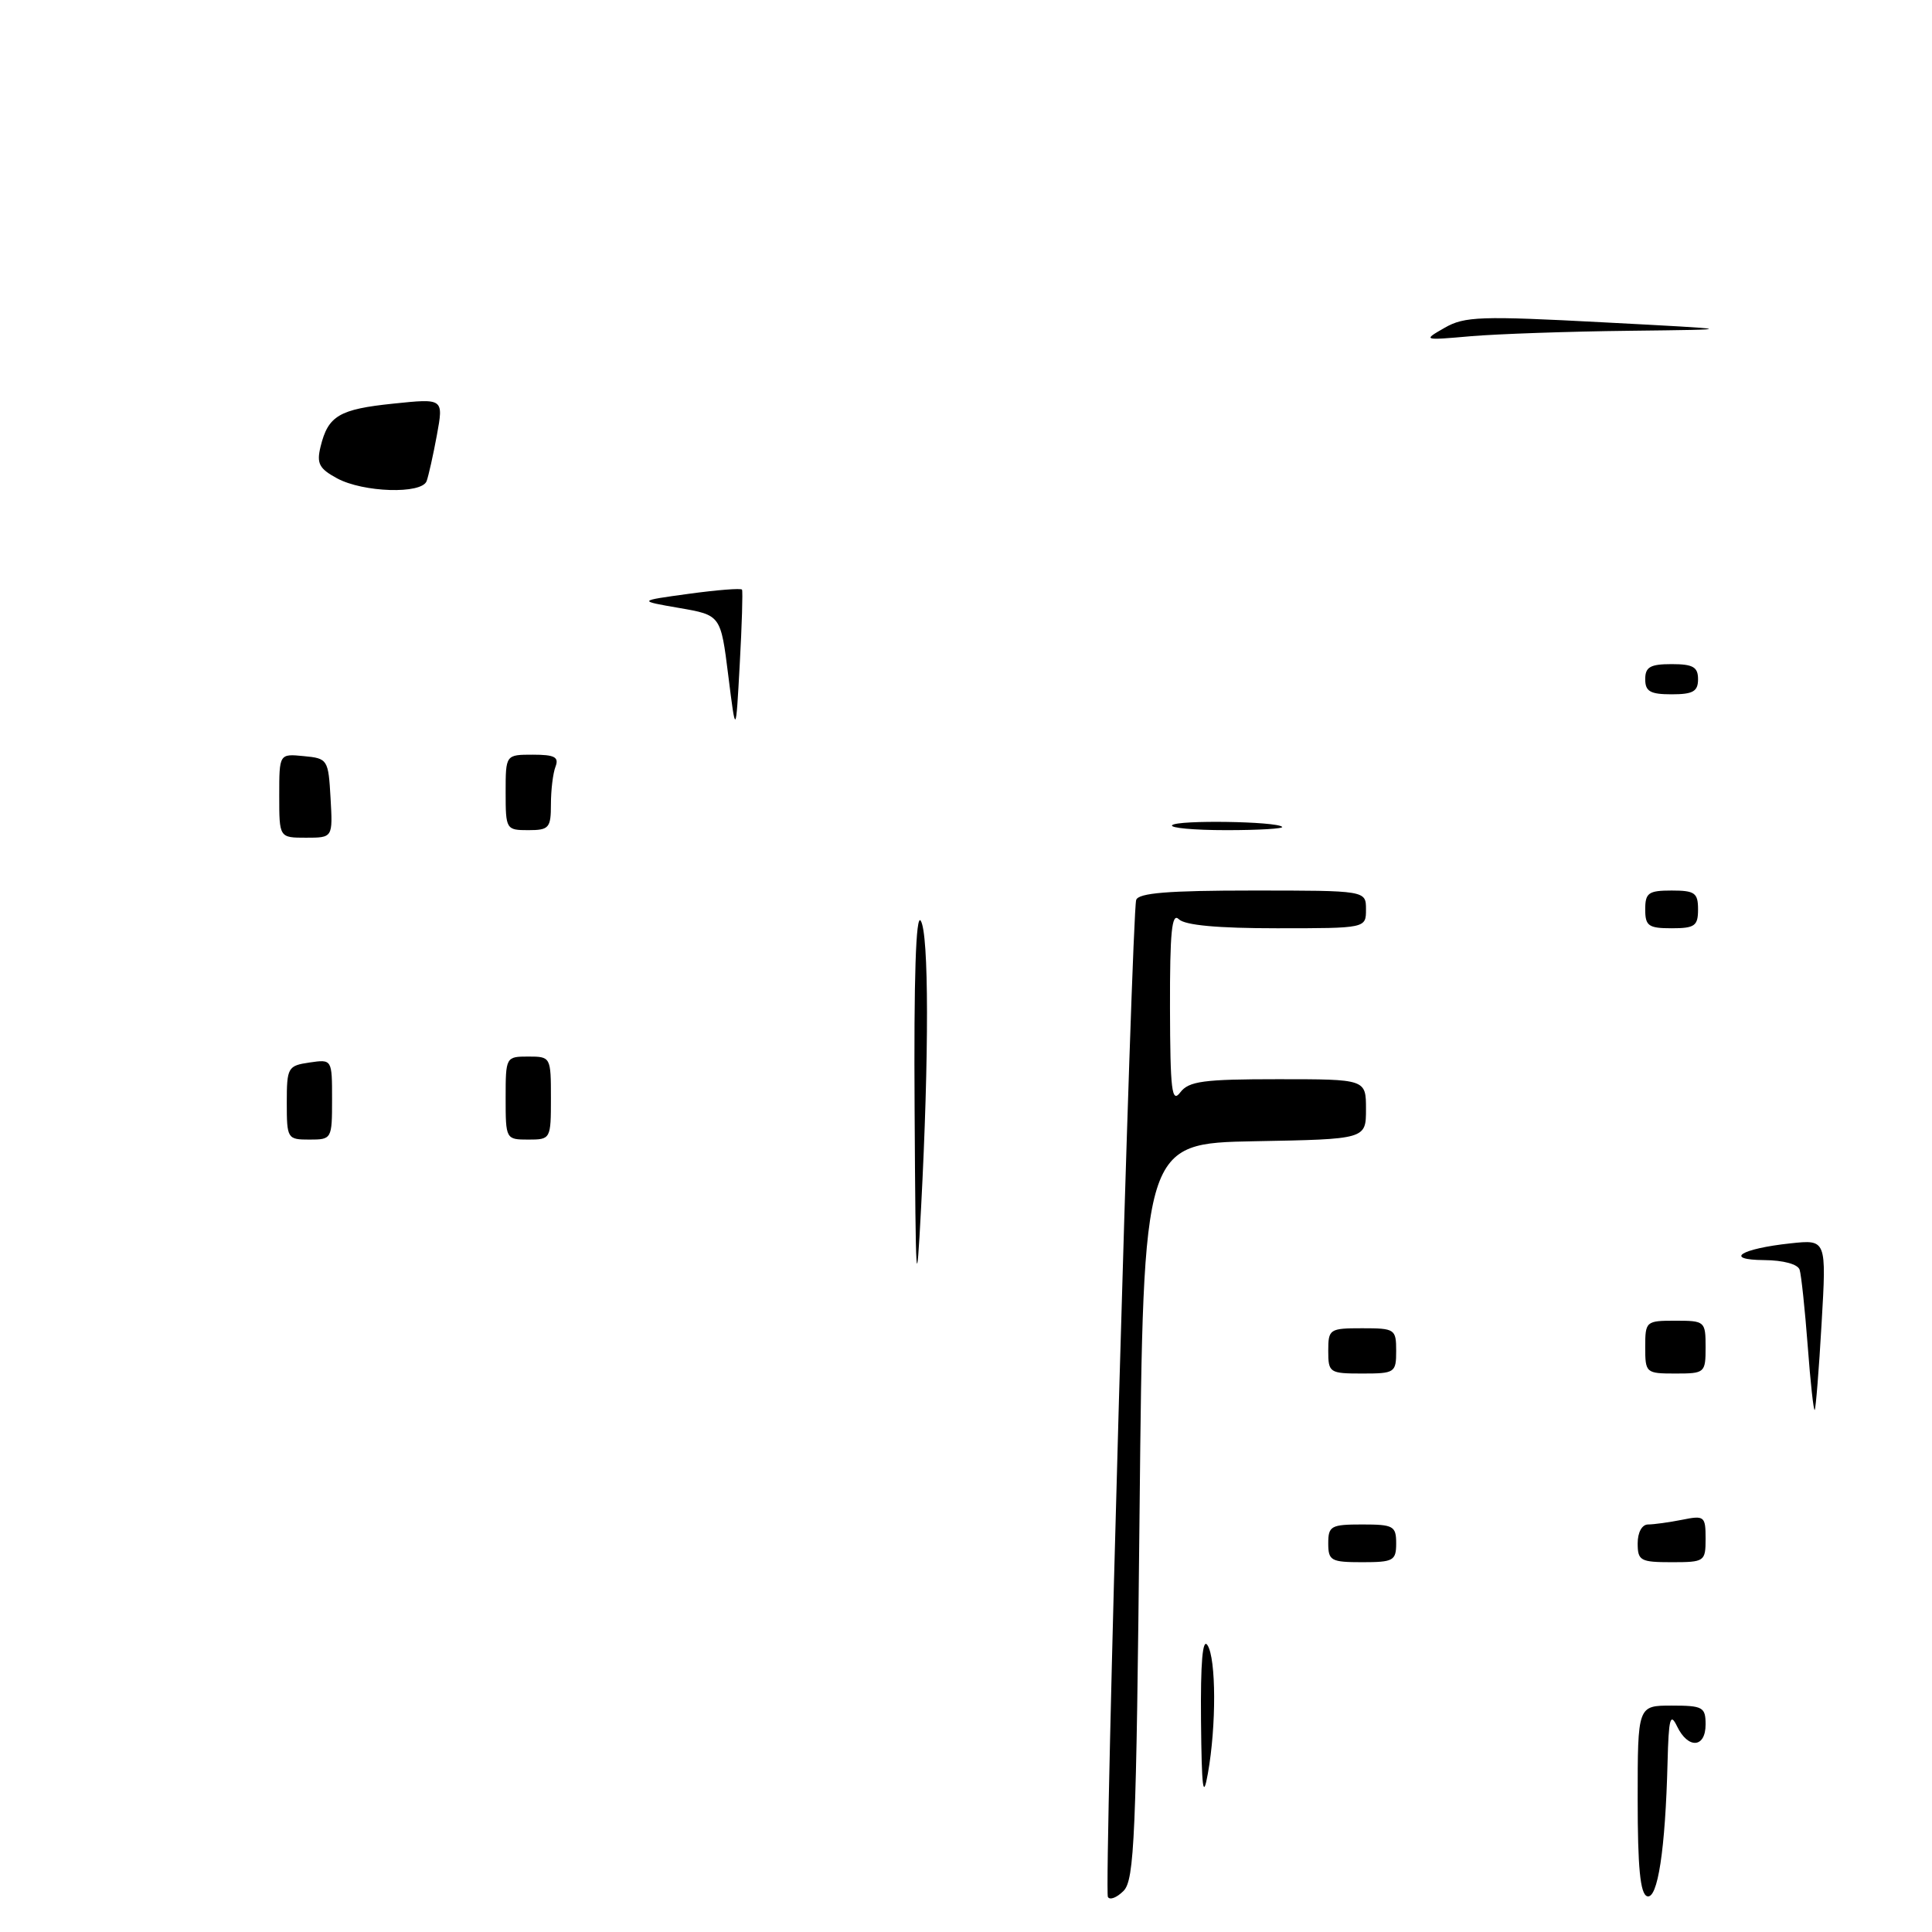 <?xml version="1.0" encoding="UTF-8" standalone="no"?>
<!DOCTYPE svg PUBLIC "-//W3C//DTD SVG 1.1//EN" "http://www.w3.org/Graphics/SVG/1.1/DTD/svg11.dtd" >
<svg xmlns="http://www.w3.org/2000/svg" xmlns:xlink="http://www.w3.org/1999/xlink" version="1.1" viewBox="0 0 256 256">
 <g >
 <path fill="currentColor"
d=" M 146.80 251.35 C 146.29 250.37 149.96 121.13 150.55 119.25 C 150.84 118.32 154.82 118.00 165.97 118.00 C 181.00 118.00 181.00 118.00 181.00 120.50 C 181.00 123.00 181.00 123.00 169.20 123.00 C 161.36 123.00 157.00 122.60 156.20 121.80 C 155.27 120.87 155.01 123.48 155.03 133.55 C 155.06 144.53 155.27 146.23 156.39 144.75 C 157.52 143.26 159.45 143.00 169.36 143.00 C 181.00 143.00 181.00 143.00 181.00 146.97 C 181.00 150.95 181.00 150.95 166.25 151.22 C 151.50 151.50 151.50 151.50 151.00 200.22 C 150.56 243.50 150.32 249.11 148.87 250.56 C 147.97 251.46 147.04 251.81 146.80 251.35 Z  M 218.25 251.26 C 217.34 250.95 217.00 247.46 217.00 238.42 C 217.00 226.00 217.00 226.00 221.50 226.00 C 225.63 226.00 226.00 226.20 226.00 228.50 C 226.00 231.63 223.68 231.78 222.22 228.75 C 221.32 226.88 221.11 227.68 220.96 233.50 C 220.67 245.09 219.65 251.73 218.25 251.26 Z  M 159.14 228.00 C 159.07 220.25 159.35 216.99 160.00 218.00 C 161.15 219.78 161.18 228.68 160.05 235.00 C 159.42 238.55 159.23 237.08 159.14 228.00 Z  M 176.00 204.50 C 176.00 202.20 176.37 202.00 180.50 202.00 C 184.63 202.00 185.00 202.20 185.00 204.50 C 185.00 206.80 184.63 207.00 180.50 207.00 C 176.37 207.00 176.00 206.80 176.00 204.50 Z  M 217.00 204.50 C 217.00 203.05 217.57 202.00 218.38 202.00 C 219.13 202.00 221.16 201.72 222.88 201.38 C 225.84 200.78 226.00 200.91 226.00 203.88 C 226.00 206.91 225.87 207.00 221.50 207.00 C 217.37 207.00 217.00 206.80 217.00 204.50 Z  M 239.53 178.32 C 239.16 173.47 238.68 168.94 238.46 168.25 C 238.23 167.51 236.30 166.99 233.78 166.97 C 228.32 166.93 230.63 165.46 237.26 164.75 C 242.02 164.24 242.02 164.24 241.37 175.37 C 241.02 181.49 240.60 186.64 240.46 186.82 C 240.31 187.00 239.89 183.17 239.53 178.32 Z  M 176.00 179.00 C 176.00 176.11 176.17 176.00 180.50 176.00 C 184.83 176.00 185.00 176.11 185.00 179.00 C 185.00 181.89 184.83 182.00 180.50 182.00 C 176.17 182.00 176.00 181.89 176.00 179.00 Z  M 218.00 178.50 C 218.00 175.08 218.10 175.00 222.00 175.00 C 225.90 175.00 226.00 175.08 226.00 178.50 C 226.00 181.92 225.90 182.00 222.00 182.00 C 218.10 182.00 218.00 181.92 218.00 178.50 Z  M 121.19 147.00 C 121.08 129.58 121.36 121.01 122.00 122.00 C 123.09 123.69 123.11 139.84 122.05 160.00 C 121.42 172.04 121.33 170.63 121.19 147.00 Z  M 38.00 146.11 C 38.00 141.45 38.14 141.21 41.00 140.79 C 44.00 140.35 44.00 140.35 44.00 145.67 C 44.00 150.93 43.96 151.00 41.00 151.00 C 38.08 151.00 38.00 150.88 38.00 146.11 Z  M 67.00 145.50 C 67.00 140.06 67.03 140.00 70.00 140.00 C 72.97 140.00 73.00 140.06 73.00 145.50 C 73.00 150.94 72.97 151.00 70.00 151.00 C 67.03 151.00 67.00 150.94 67.00 145.50 Z  M 218.00 120.50 C 218.00 118.31 218.43 118.00 221.50 118.00 C 224.57 118.00 225.00 118.31 225.00 120.50 C 225.00 122.69 224.57 123.00 221.50 123.00 C 218.43 123.00 218.00 122.69 218.00 120.50 Z  M 37.00 105.44 C 37.00 99.87 37.00 99.87 40.25 100.19 C 43.42 100.49 43.51 100.63 43.80 105.75 C 44.10 111.00 44.10 111.00 40.55 111.00 C 37.00 111.00 37.00 111.00 37.00 105.44 Z  M 67.00 105.00 C 67.00 100.00 67.00 100.00 70.61 100.00 C 73.49 100.00 74.09 100.32 73.61 101.58 C 73.27 102.45 73.00 104.70 73.00 106.58 C 73.00 109.71 72.75 110.00 70.00 110.00 C 67.07 110.00 67.00 109.89 67.00 105.00 Z  M 155.32 109.34 C 156.03 108.63 169.16 108.83 169.89 109.56 C 170.14 109.80 166.81 110.00 162.50 110.00 C 158.19 110.00 154.96 109.70 155.32 109.34 Z  M 96.50 89.51 C 95.50 81.51 95.50 81.51 90.00 80.56 C 84.50 79.61 84.50 79.61 91.29 78.68 C 95.03 78.17 98.19 77.92 98.32 78.13 C 98.44 78.33 98.31 82.78 98.02 88.00 C 97.50 97.50 97.50 97.50 96.50 89.51 Z  M 218.00 90.00 C 218.00 88.38 218.67 88.00 221.50 88.00 C 224.33 88.00 225.00 88.38 225.00 90.00 C 225.00 91.62 224.33 92.00 221.50 92.00 C 218.67 92.00 218.00 91.62 218.00 90.00 Z  M 44.66 63.38 C 42.28 62.09 41.93 61.41 42.48 59.17 C 43.48 55.09 44.94 54.22 52.14 53.48 C 58.78 52.79 58.78 52.79 57.89 57.65 C 57.40 60.32 56.78 63.06 56.53 63.75 C 55.88 65.50 48.13 65.26 44.66 63.38 Z  M 191.43 43.43 C 194.05 41.92 196.23 41.85 212.43 42.71 C 230.50 43.66 230.50 43.66 215.90 43.83 C 207.86 43.92 198.41 44.25 194.90 44.55 C 188.52 45.11 188.51 45.10 191.43 43.43 Z "/>
</g>
</svg>